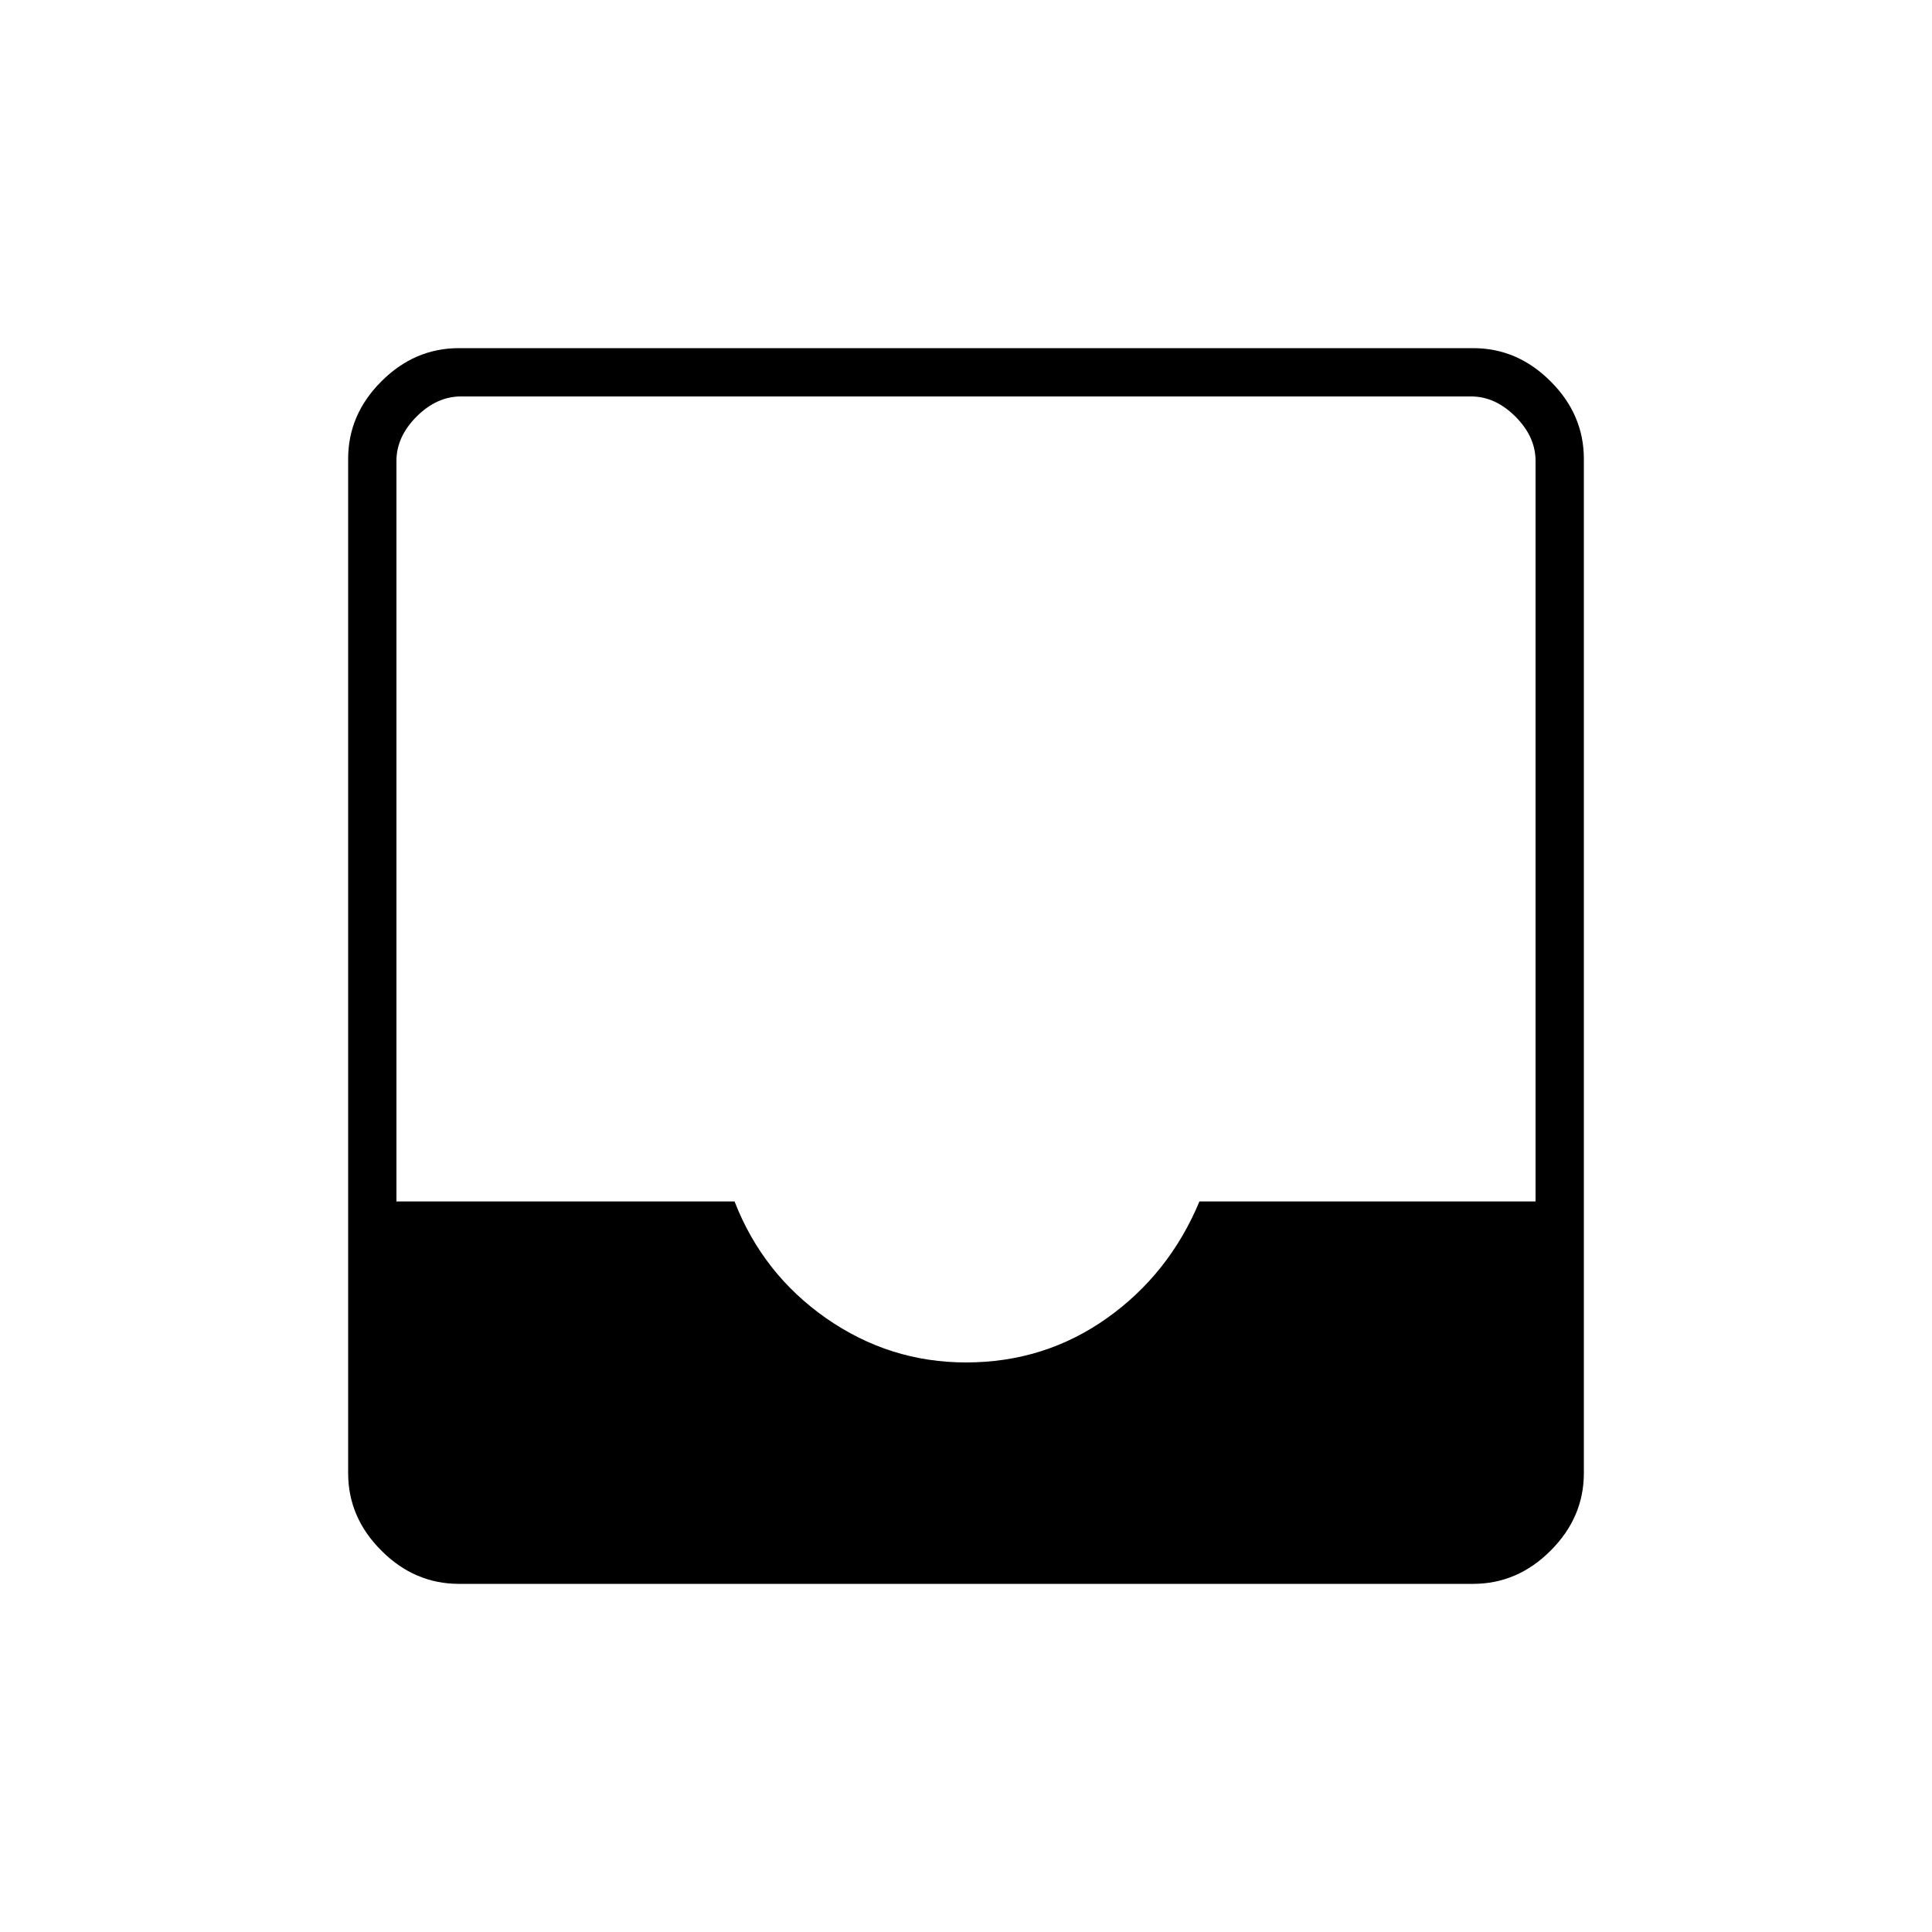 <svg xmlns="http://www.w3.org/2000/svg" height="40" width="40"><path d="M9.5 32.792q-.917 0-1.604-.688-.688-.687-.688-1.604v-21q0-.917.688-1.604.687-.688 1.604-.688h21q.917 0 1.604.688.688.687.688 1.604v21q0 .917-.688 1.604-.687.688-1.604.688ZM20 28.208q1.625 0 2.917-.916 1.291-.917 1.916-2.417h6.959V9.542q0-.5-.417-.917-.417-.417-.917-.417H9.542q-.5 0-.917.417-.417.417-.417.917v15.333h7q.584 1.5 1.896 2.417 1.313.916 2.896.916Z"/></svg>